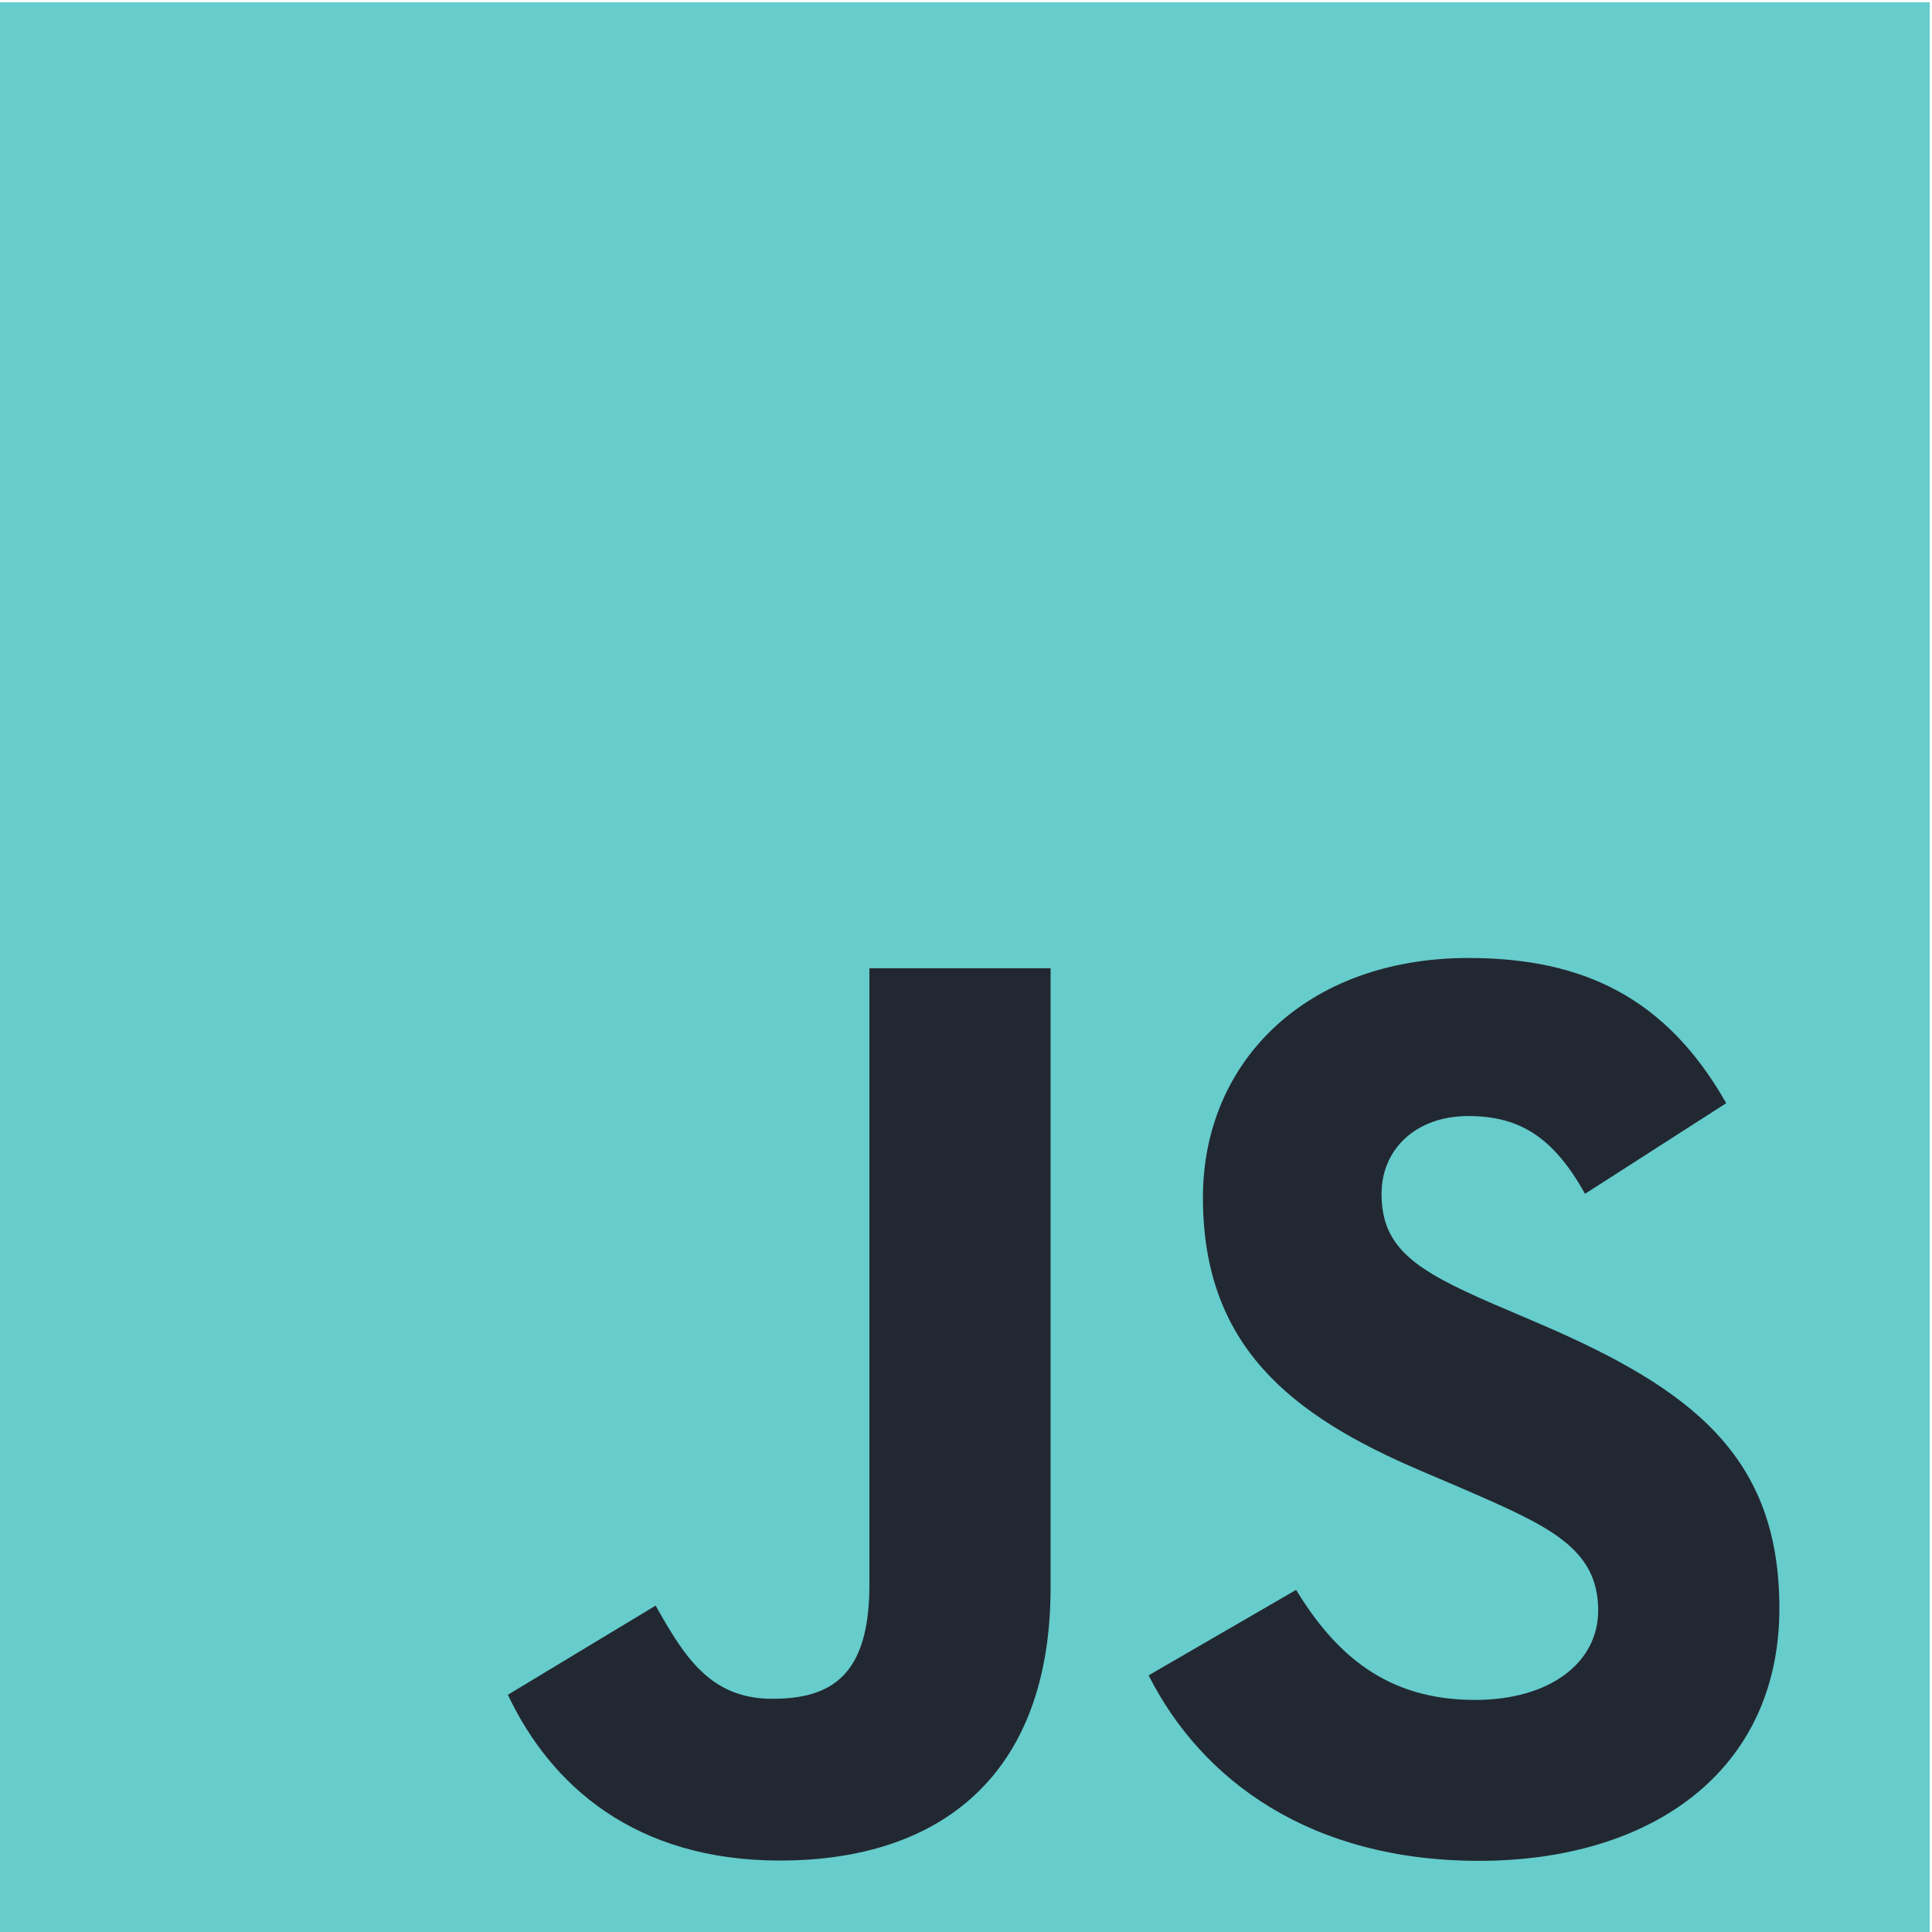 <svg width="676" height="676" viewBox="0 0 676 676" fill="none" xmlns="http://www.w3.org/2000/svg">
<path d="M675.2 0.8H0V676H675.2V0.8Z" fill="#66CCCC"/>
<path d="M453.5 556.3C467.1 578.5 484.8 594.8 516.1 594.8C542.4 594.8 559.2 581.7 559.2 563.5C559.2 541.7 541.9 534 513 521.4L497.1 514.6C451.3 495.1 420.9 470.7 420.9 419C420.9 371.4 457.2 335.2 513.8 335.2C554.1 335.2 583.1 349.2 604 386L554.6 417.7C543.7 398.2 532 390.5 513.8 390.5C495.2 390.5 483.4 402.3 483.4 417.7C483.4 436.7 495.2 444.4 522.4 456.2L538.3 463C592.2 486.1 622.6 509.7 622.6 562.7C622.6 619.8 577.7 651.1 517.5 651.1C458.6 651.1 420.5 623 401.9 586.2L453.5 556.3ZM229.4 561.8C239.4 579.5 248.4 594.4 270.2 594.4C291 594.4 304.2 586.2 304.2 554.5V338.8H367.6V555.4C367.6 621.1 329.1 651 272.9 651C222.1 651 192.7 624.7 177.7 593L229.4 561.8Z" fill="#222831"/>
</svg>
